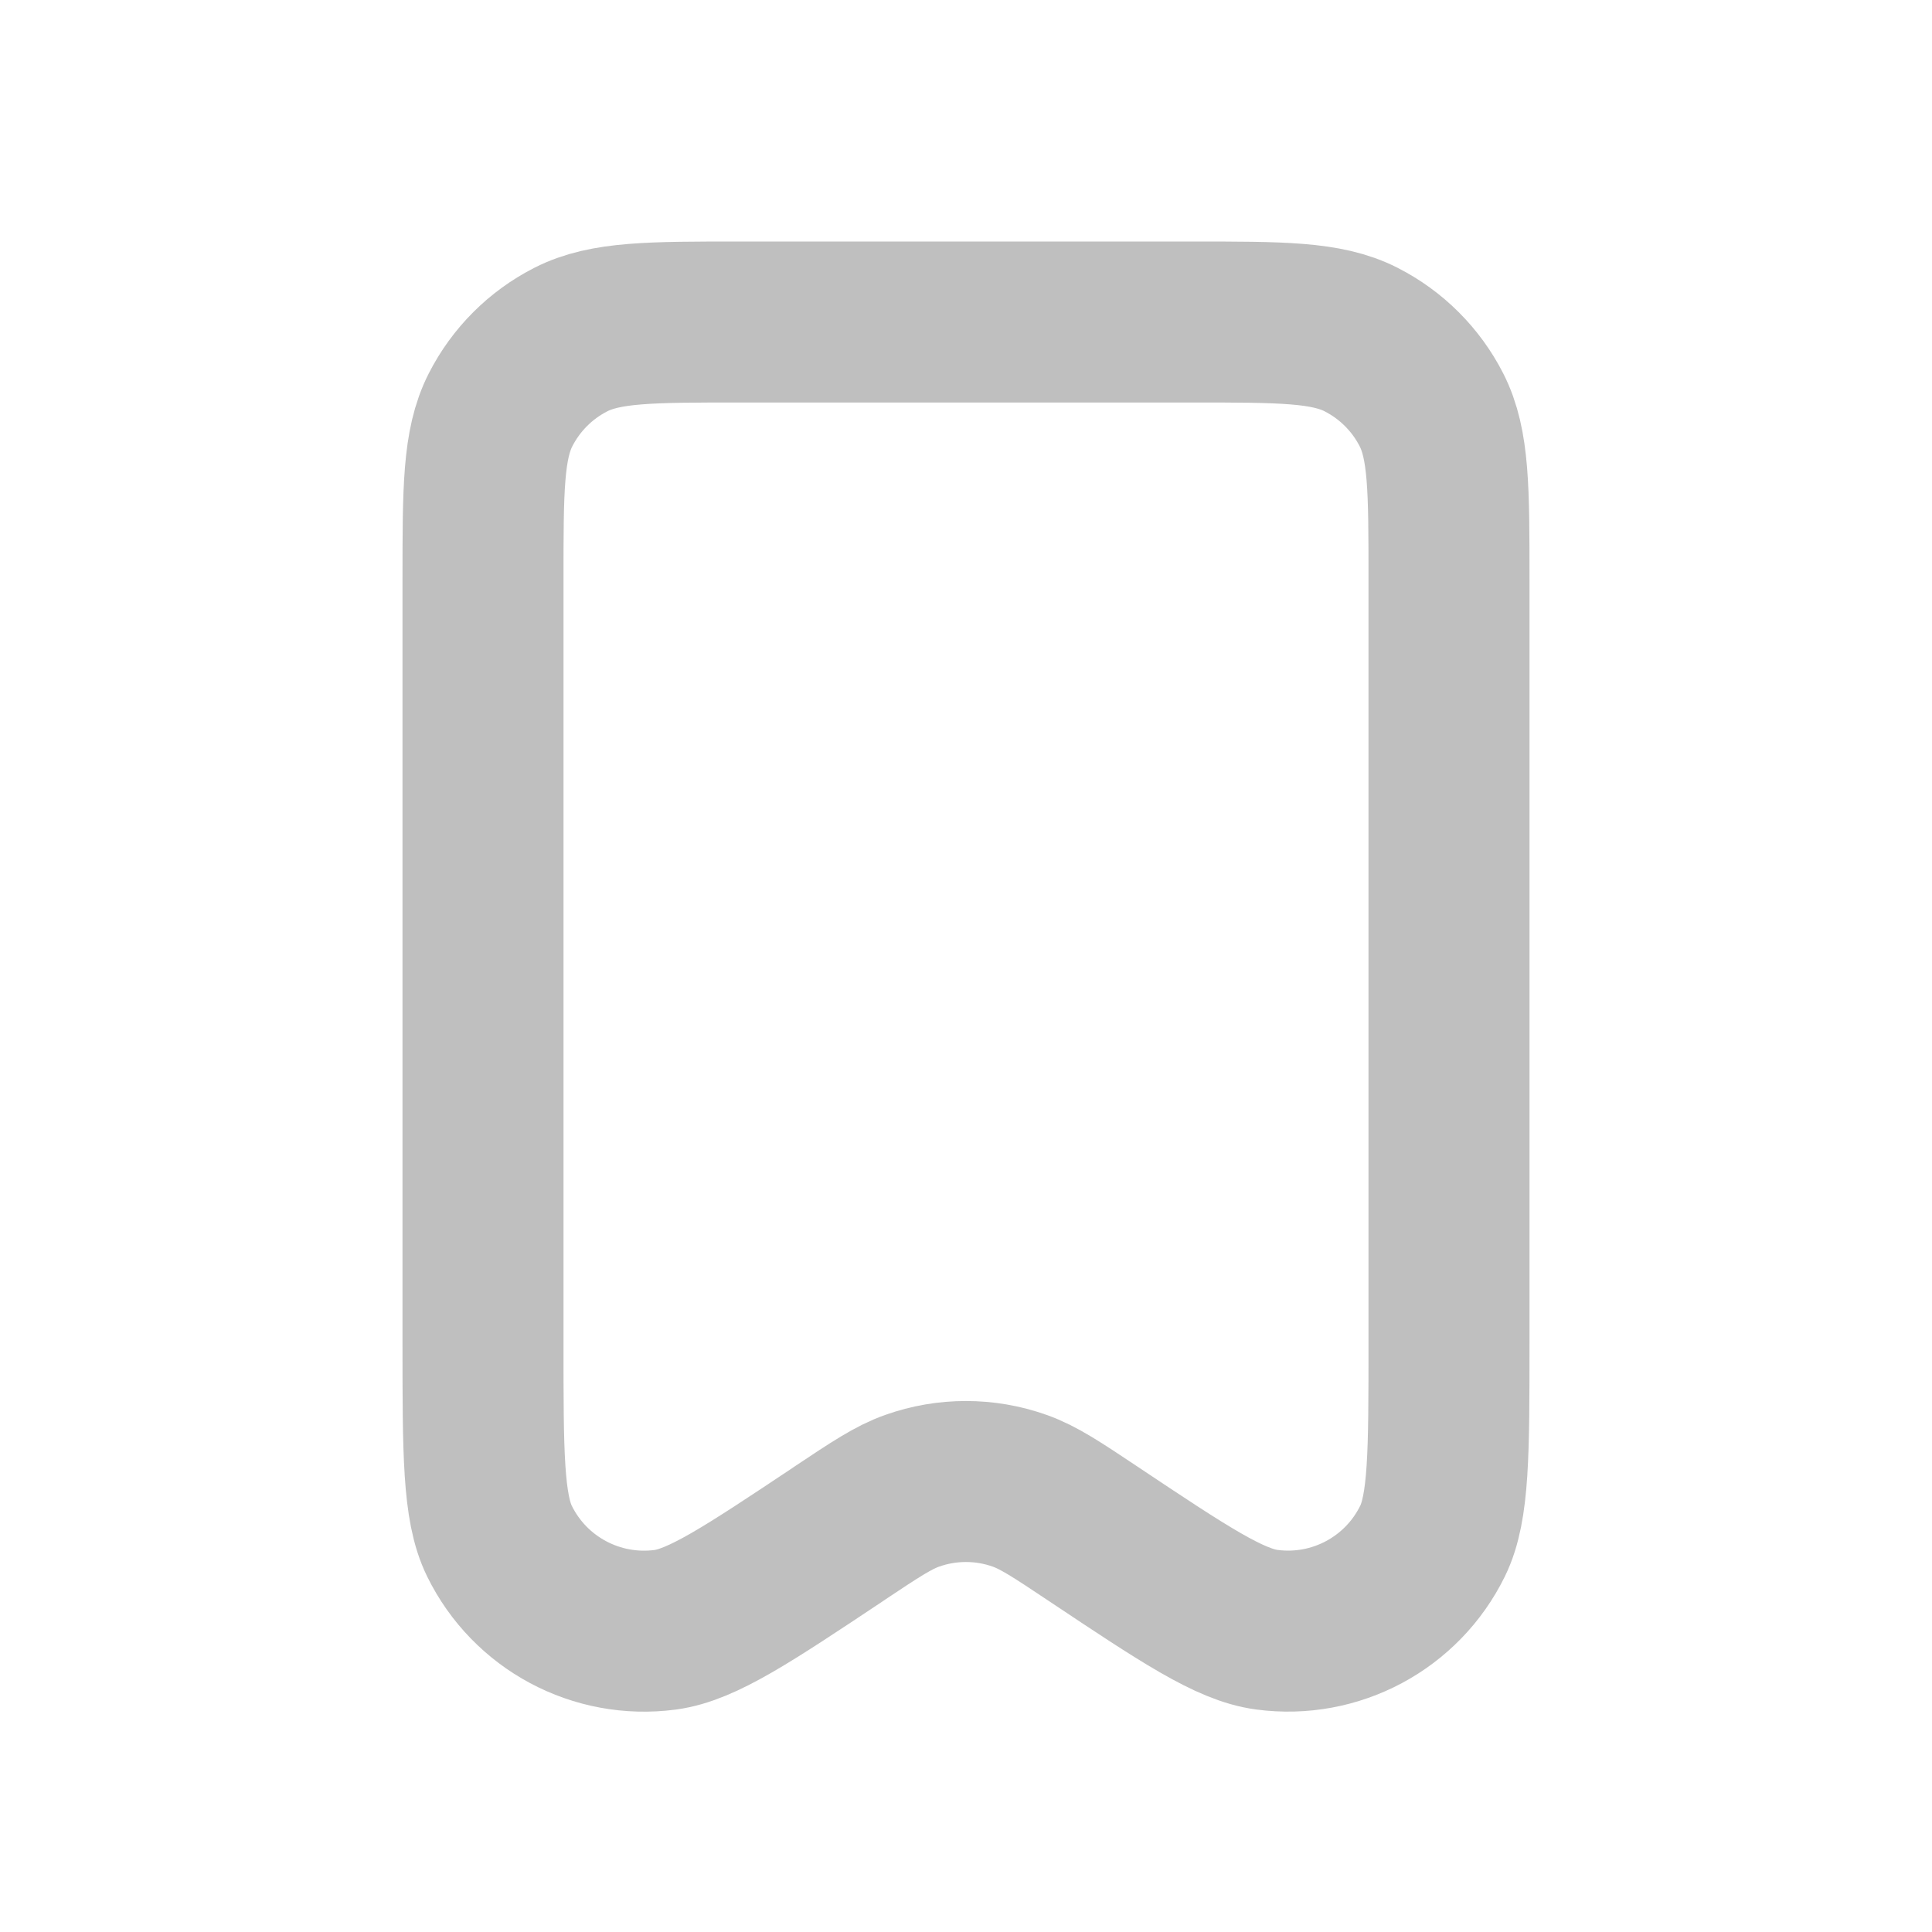 <svg width="30" height="30" viewBox="0 0 30 30" fill="none" xmlns="http://www.w3.org/2000/svg">
<g opacity="0.5">
<path d="M7.5 9V20.857C7.5 22.558 7.5 23.409 7.755 23.929C8.228 24.894 9.264 25.448 10.33 25.307C10.904 25.23 11.612 24.758 13.028 23.815L13.031 23.812C13.592 23.438 13.873 23.251 14.166 23.148C14.705 22.957 15.293 22.957 15.832 23.148C16.127 23.252 16.408 23.439 16.972 23.815C18.387 24.759 19.096 25.23 19.671 25.306C20.736 25.448 21.772 24.894 22.245 23.929C22.5 23.409 22.5 22.558 22.5 20.857V8.996C22.5 7.599 22.5 6.899 22.228 6.365C21.988 5.894 21.605 5.512 21.134 5.272C20.599 5 19.9 5 18.5 5H11.5C10.1 5 9.4 5 8.865 5.272C8.394 5.512 8.012 5.894 7.772 6.365C7.5 6.9 7.5 7.6 7.5 9Z" stroke="#808080" stroke-width="2.5" stroke-linecap="round" stroke-linejoin="round"/>
</g>
</svg>
